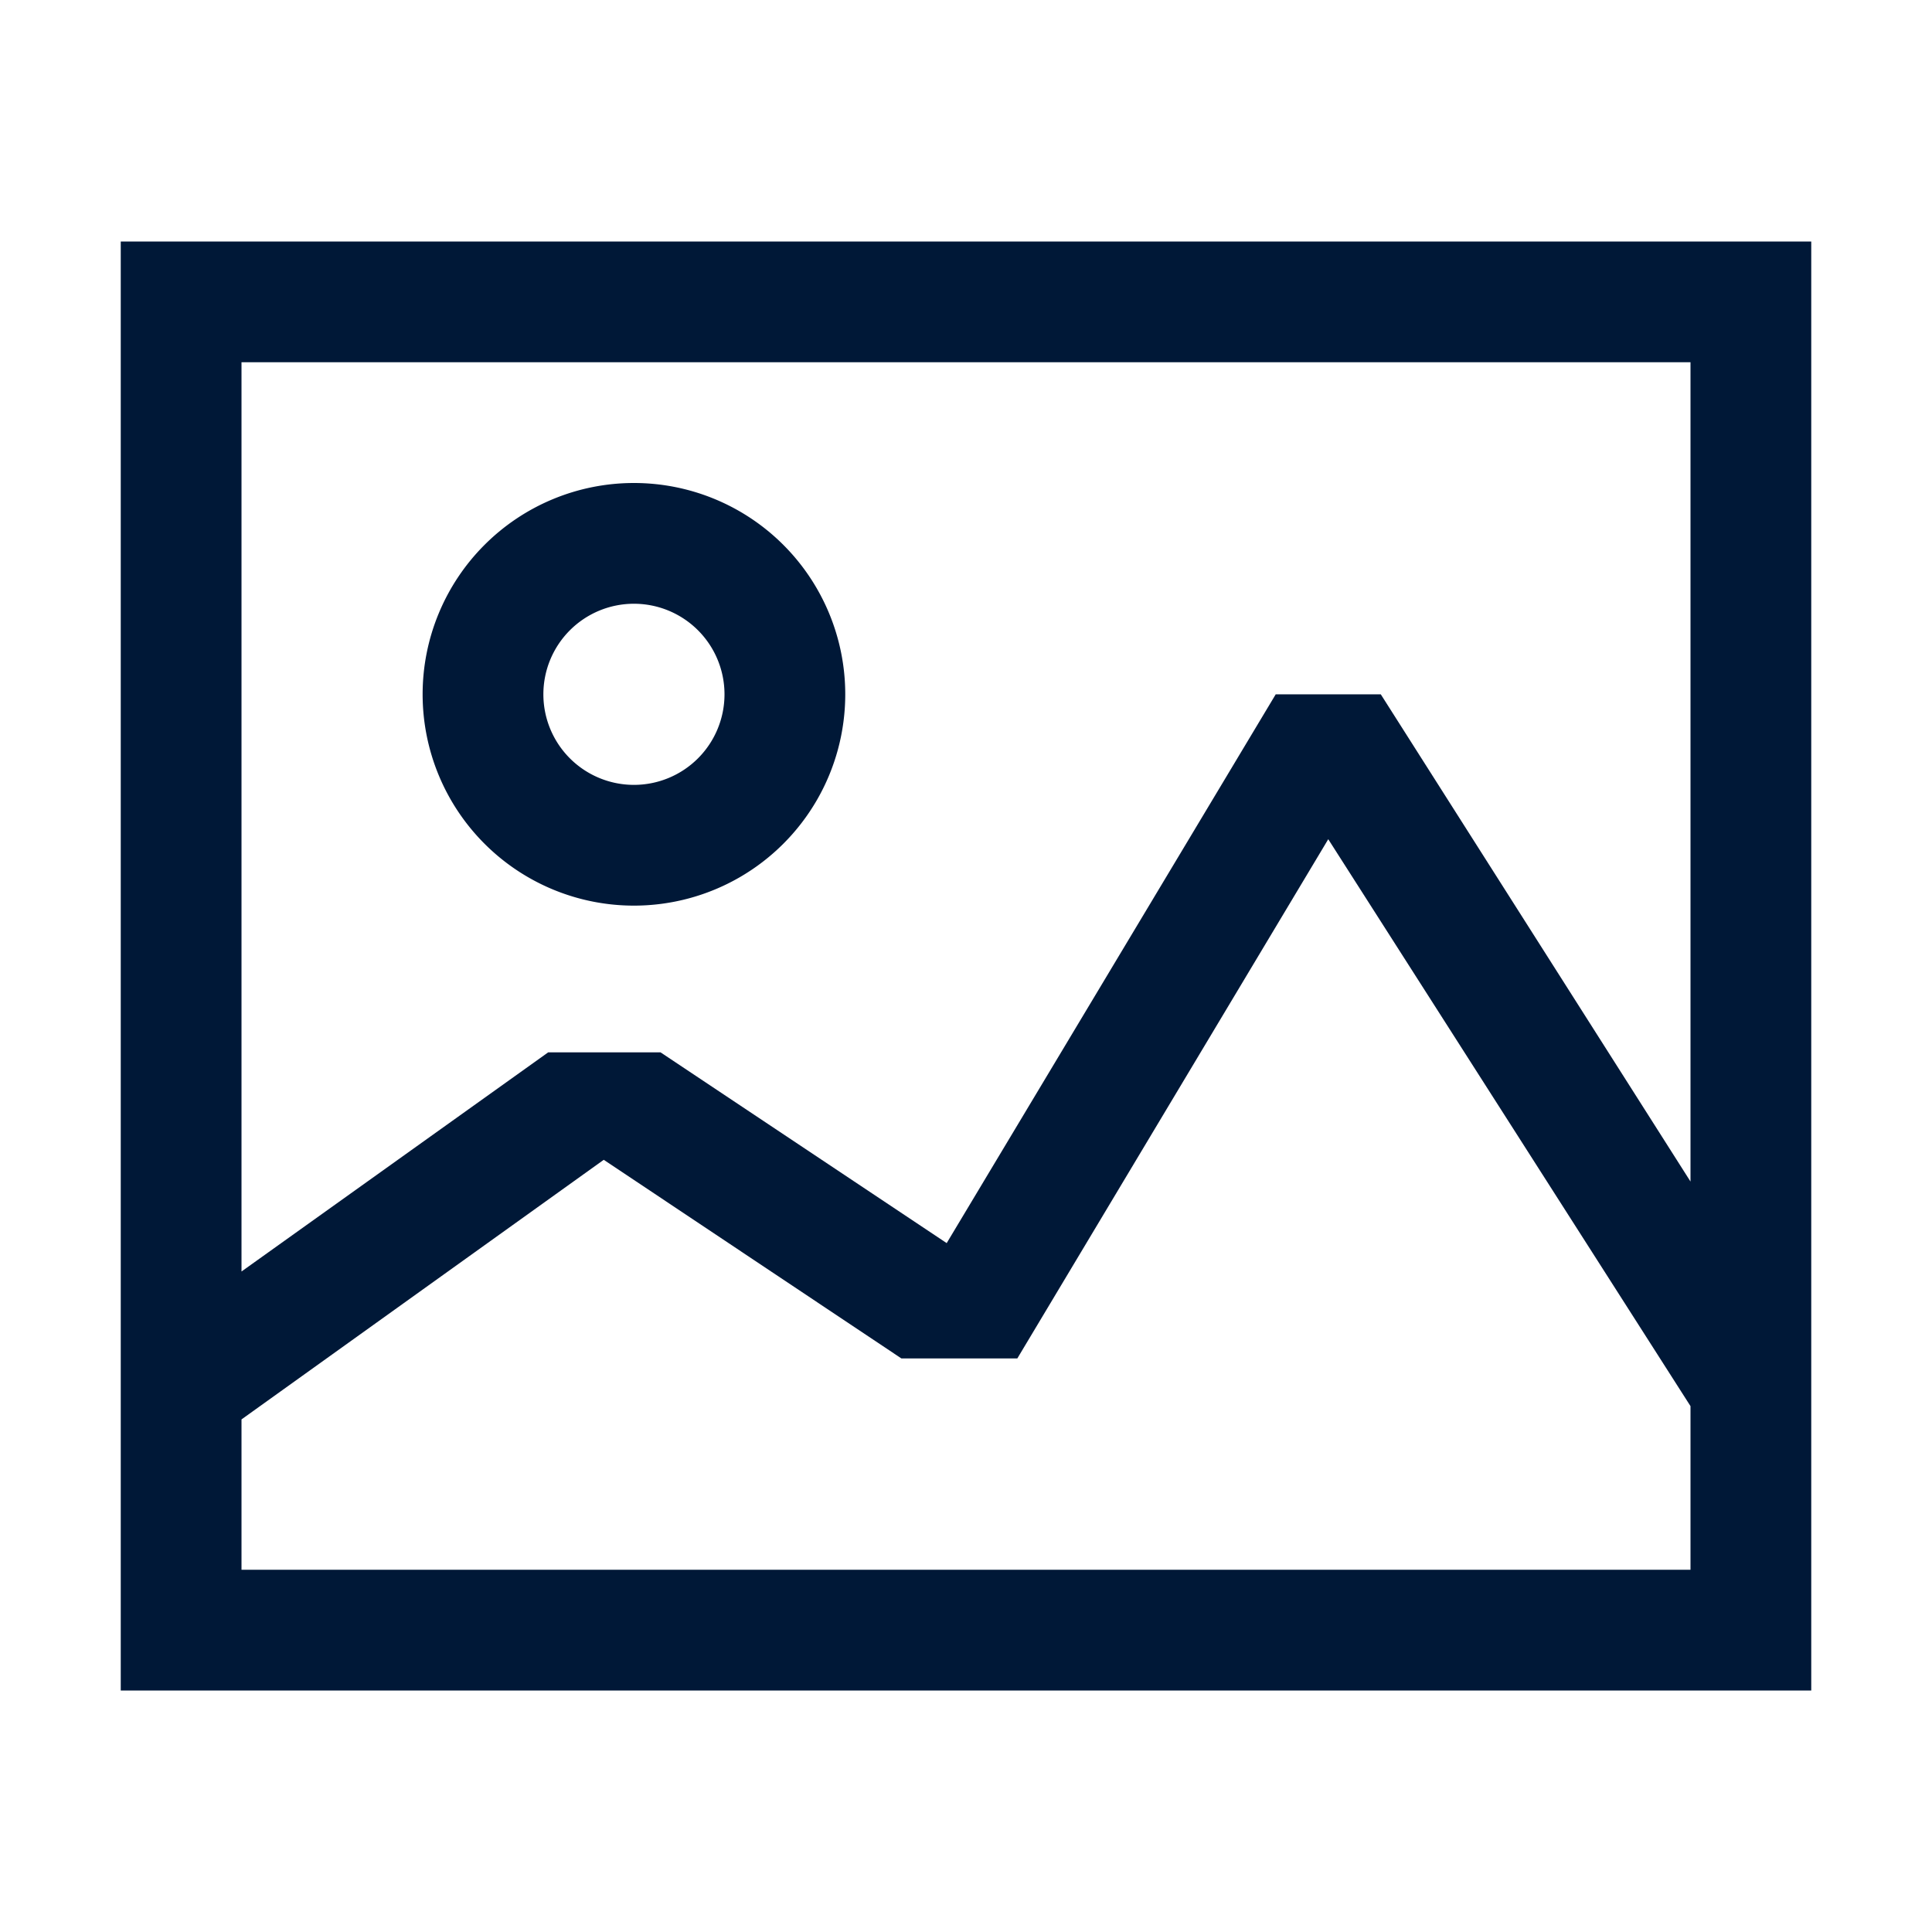 <svg xmlns="http://www.w3.org/2000/svg" viewBox="0 0 32 32"><defs><style>.cls-1{fill:#001837;}</style></defs><title>Image</title><g id="Icon"><path class="cls-1" d="M10.5,15A3.5,3.5,0,1,1,14,11.5,3.5,3.5,0,0,1,10.5,15Zm0-5A1.5,1.5,0,1,0,12,11.5,1.5,1.5,0,0,0,10.5,10Z"/><path class="cls-1" d="M2,4V28H30V4ZM28,26H4V23.51l6-4.3,4.93,3.29h1.92L22,13.9l6,9.39Zm0-6.43L22.87,11.5H21.13l-5.45,9.09-4.74-3.16H9.08L4,21.06V6H28Z"/></g></svg>